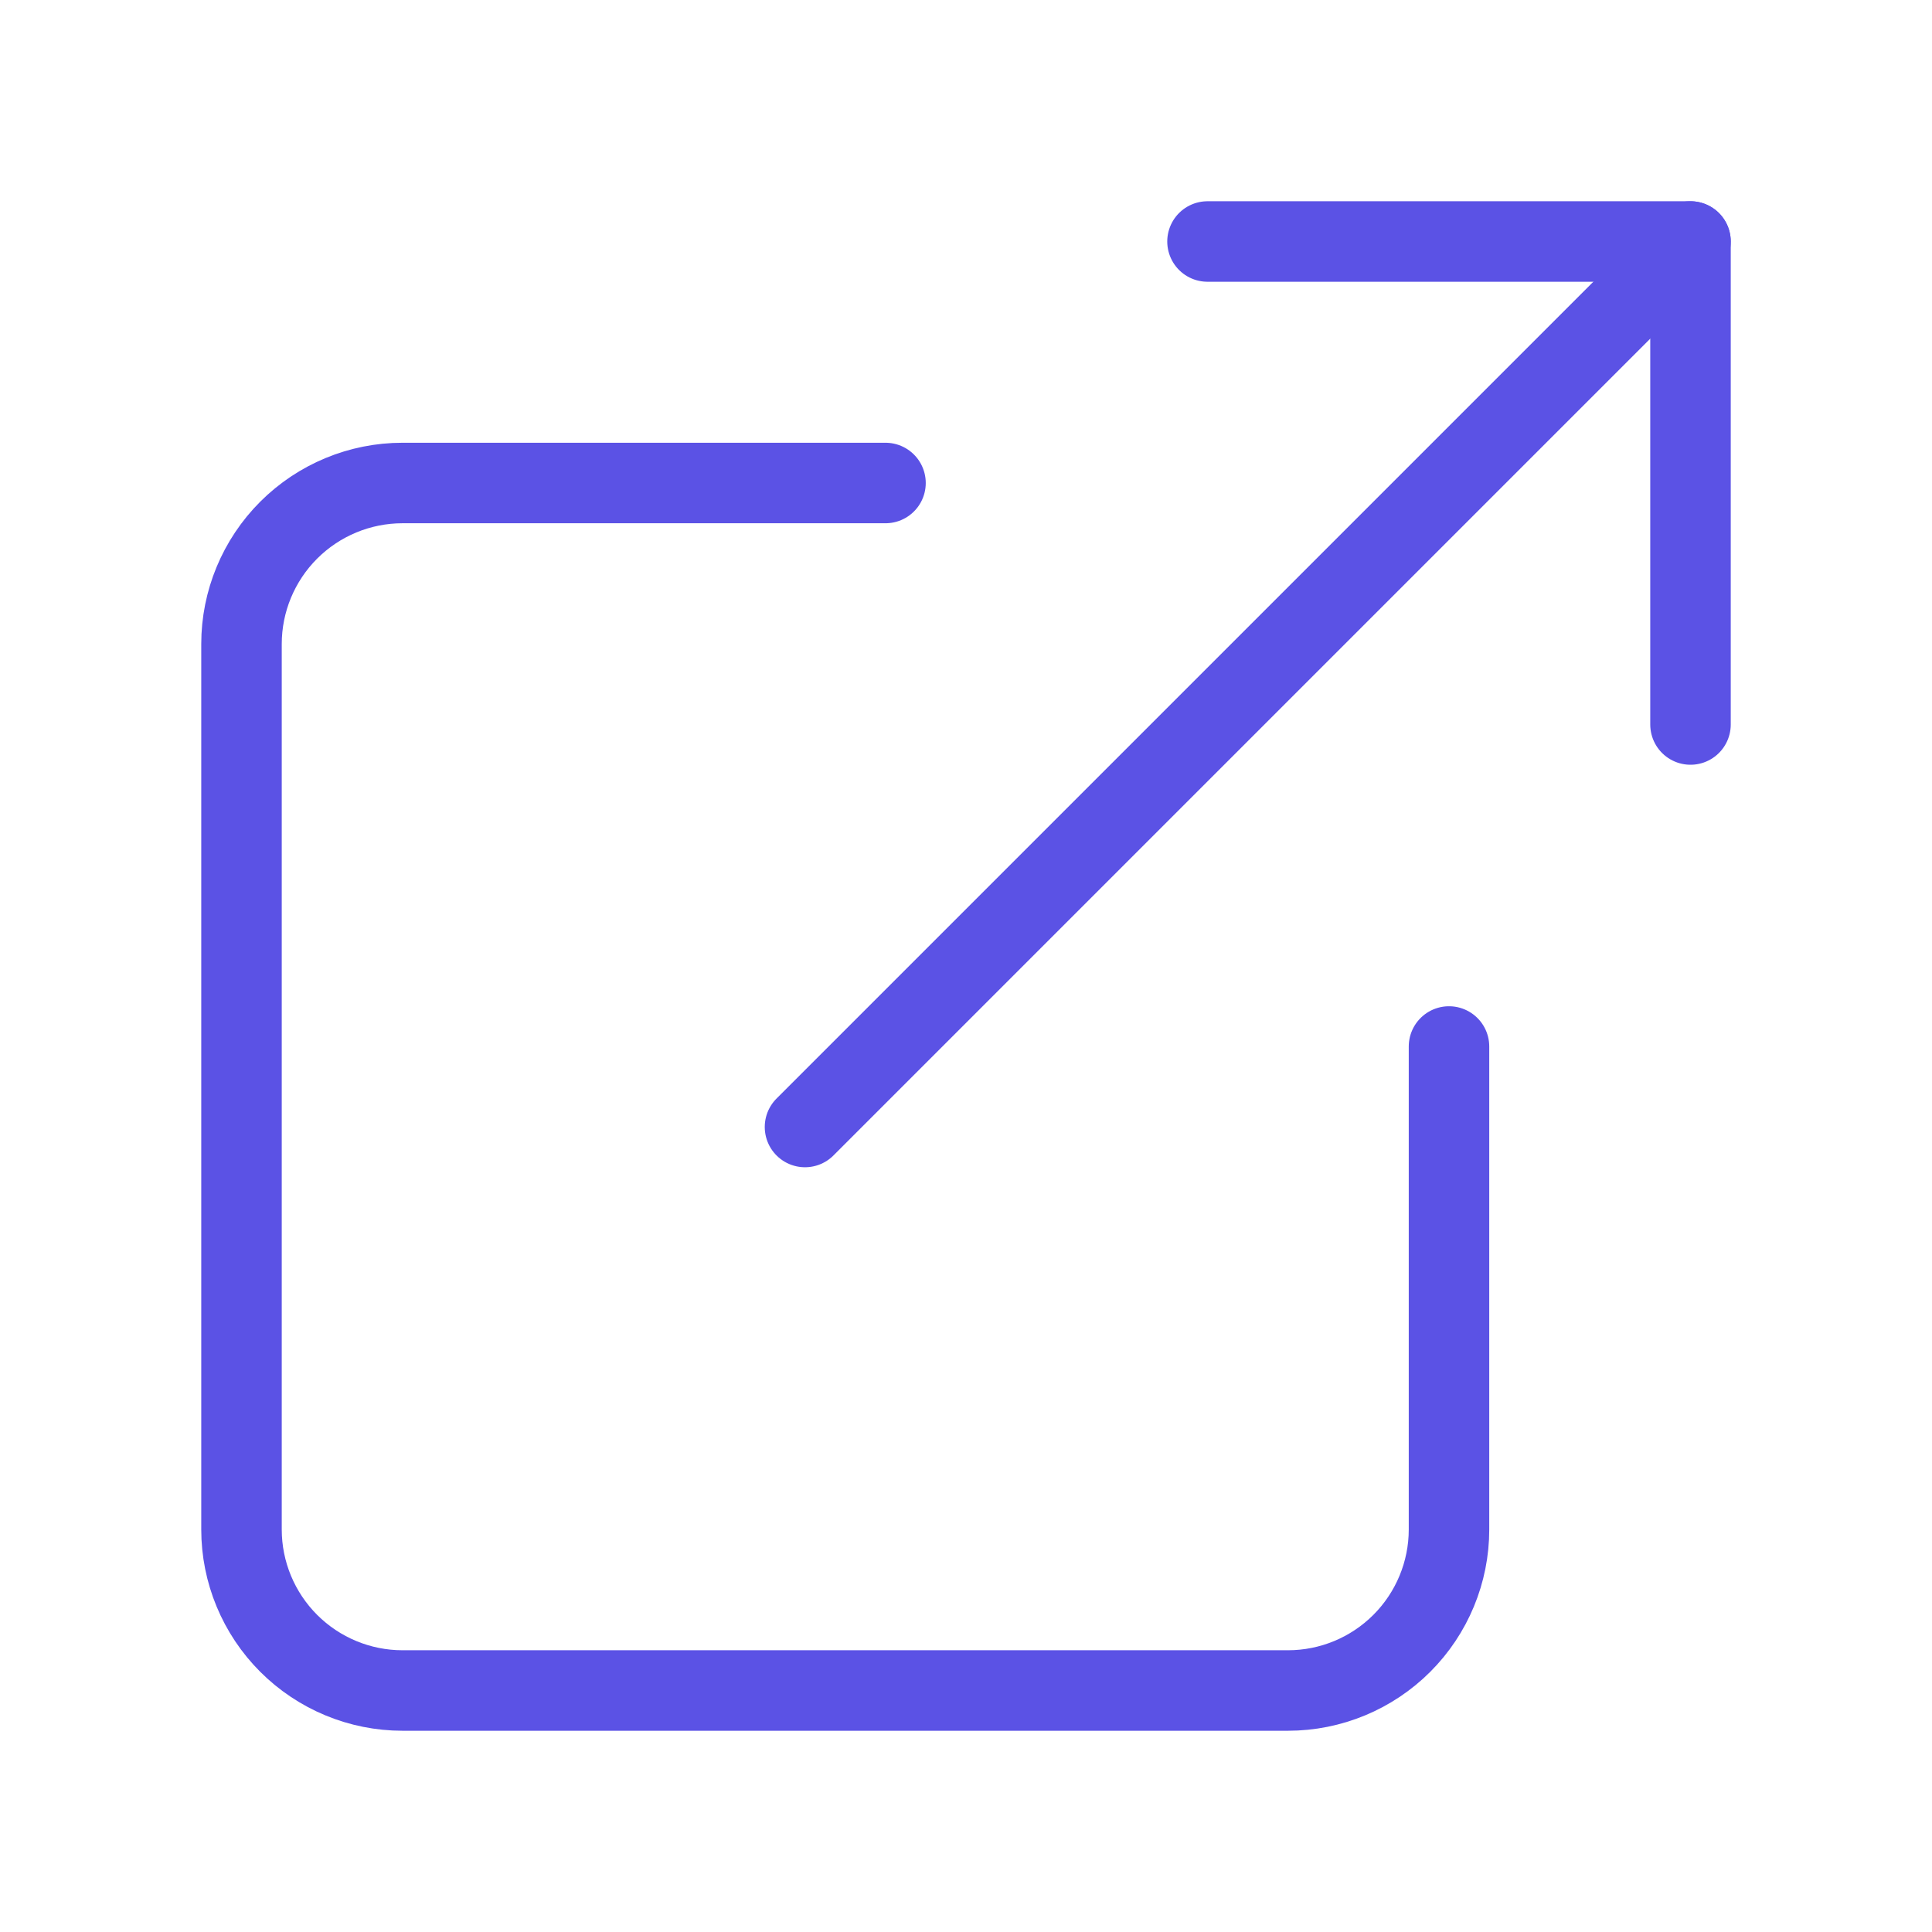 <svg width="24" height="24" viewBox="0 0 24 24" fill="none" xmlns="http://www.w3.org/2000/svg">
<path d="M18 13V19C18 19.53 17.789 20.039 17.414 20.414C17.039 20.789 16.53 21 16 21H5C4.47 21 3.961 20.789 3.586 20.414C3.211 20.039 3 19.53 3 19V8C3 7.47 3.211 6.961 3.586 6.586C3.961 6.211 4.47 6 5 6H11" stroke="#5B52E5" stroke-linecap="round" stroke-linejoin="round"/>
<path d="M15 3H21V9" stroke="#5B52E5" stroke-linecap="round" stroke-linejoin="round"/>
<path d="M10 14L21 3" stroke="#5B52E5" stroke-linecap="round" stroke-linejoin="round"/>
</svg>
